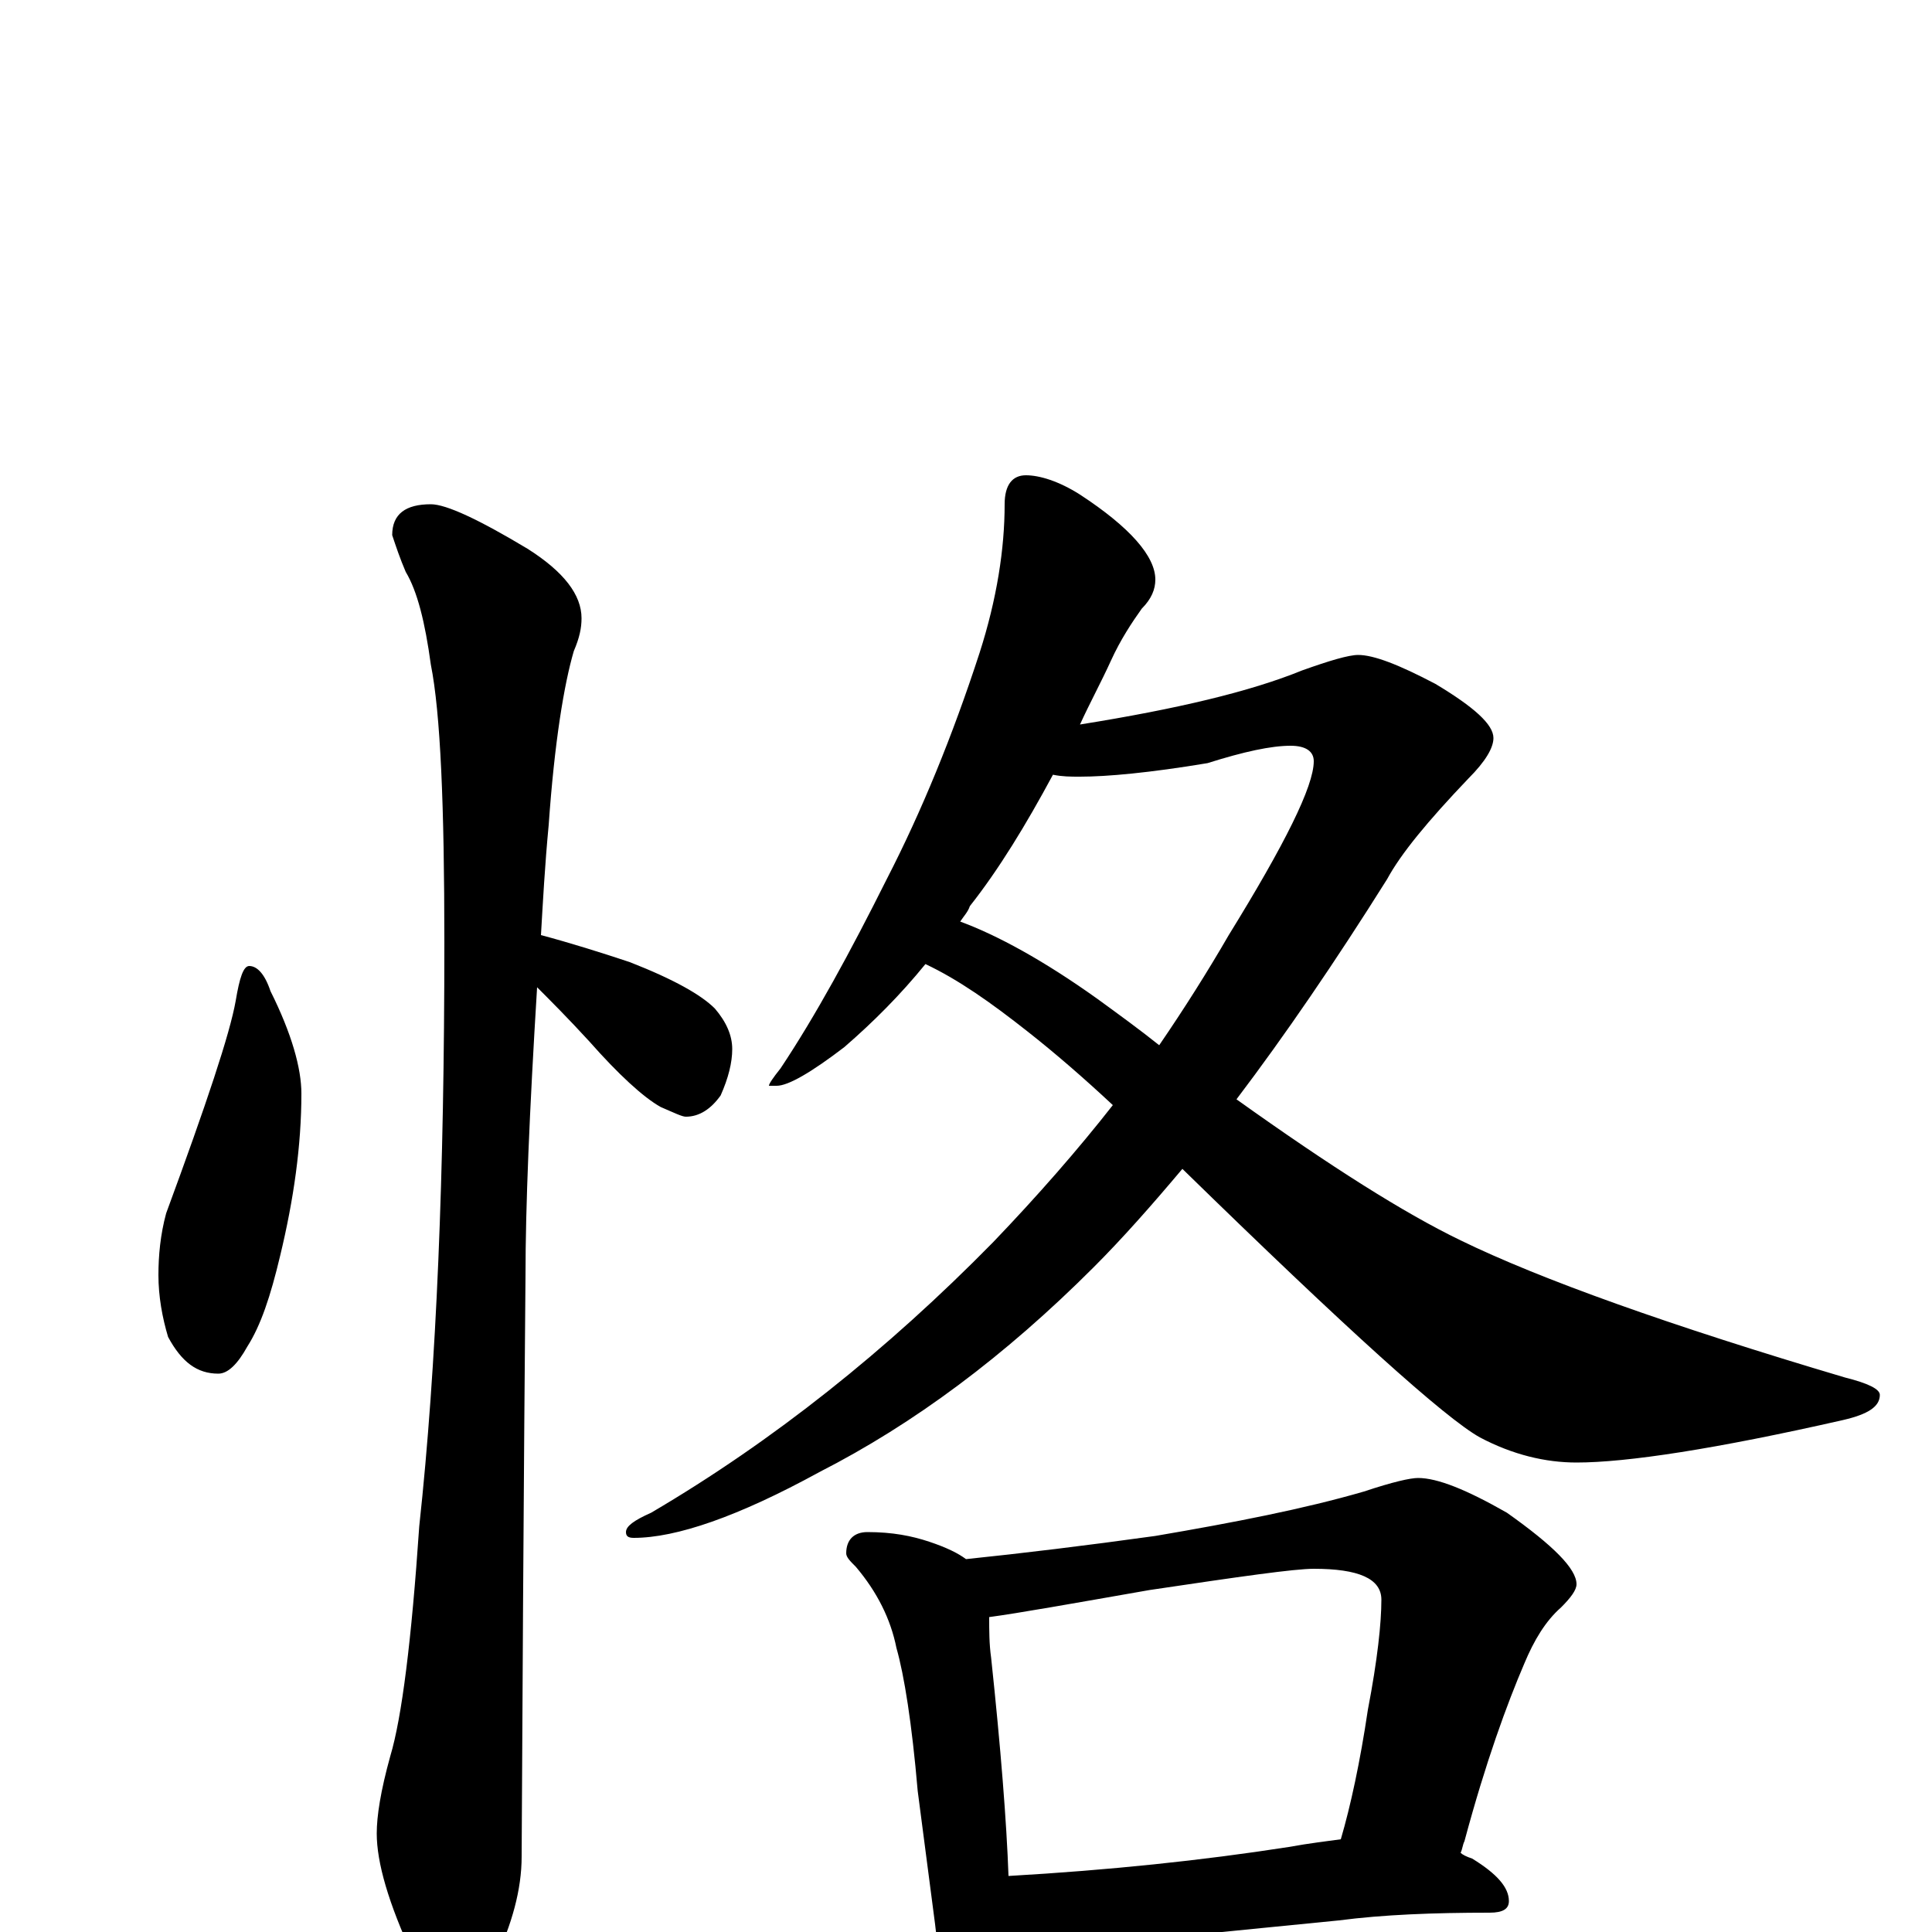 <?xml version="1.0" encoding="utf-8" ?>
<!DOCTYPE svg PUBLIC "-//W3C//DTD SVG 1.1//EN" "http://www.w3.org/Graphics/SVG/1.1/DTD/svg11.dtd">
<svg version="1.1" id="Layer_1" xmlns="http://www.w3.org/2000/svg" xmlns:xlink="http://www.w3.org/1999/xlink" x="0px" y="145px" width="1000px" height="1000px" viewBox="0 0 1000 1000" enable-background="new 0 0 1000 1000" xml:space="preserve">
<g id="Layer_1">
<path id="glyph" transform="matrix(1 0 0 -1 0 1000)" d="M129,500C133,500 137,496 140,487C151,465 156,447 156,434C156,407 152,379 145,350C140,329 135,314 128,303C123,294 118,289 113,289C102,289 94,295 87,308C84,318 82,329 82,340C82,350 83,361 86,372C107,429 119,465 122,482C124,494 126,500 129,500M223,739C231,739 248,731 273,716C292,704 301,692 301,680C301,675 300,670 297,663C292,646 287,616 284,573C282,552 281,533 280,516C295,512 311,507 326,502C349,493 363,485 370,478C376,471 379,464 379,457C379,450 377,442 373,433C368,426 362,422 355,422C353,422 349,424 342,427C333,432 320,444 305,461C294,473 285,482 278,489C274,424 272,375 272,340C272,338 271,238 270,39C270,22 265,4 256,-15C249,-31 242,-39 234,-39C230,-39 223,-30 214,-13C201,15 195,36 195,51C195,60 197,73 202,91C208,111 213,151 217,210C226,293 230,393 230,512C230,583 228,631 223,656C220,678 216,694 210,704C207,711 205,717 203,723C203,734 210,739 223,739M531,754C538,754 548,751 559,744C585,727 598,712 598,700C598,695 596,690 591,685C586,678 580,669 575,658C570,647 564,636 559,625C609,633 647,642 674,653C688,658 698,661 703,661C711,661 724,656 743,646C763,634 773,625 773,618C773,613 769,606 760,597C739,575 725,558 718,545C691,502 665,464 640,431C689,396 727,372 756,358C797,338 864,314 955,287C967,284 973,281 973,278C973,272 967,268 954,265C888,250 842,243 816,243C800,243 783,247 766,256C748,266 697,312 612,395C596,376 581,359 566,344C520,298 473,263 424,238C382,215 350,204 328,204C325,204 324,205 324,207C324,210 328,213 337,217C400,254 459,301 514,357C537,381 558,405 576,428C561,442 546,455 532,466C513,481 496,493 479,501C466,485 452,471 437,458C420,445 408,438 402,438l-4,0C398,439 400,442 404,447C422,474 440,507 459,545C477,580 493,619 507,662C516,690 520,716 520,739C520,749 524,754 531,754M497,523C516,516 540,503 568,483C579,475 590,467 600,459C613,478 625,497 636,516C665,563 680,593 680,606C680,611 676,614 668,614C658,614 644,611 625,605C595,600 573,598 559,598C554,598 550,598 545,599C531,573 517,550 502,531C501,528 499,526 497,523M449,207C462,207 472,205 481,202C490,199 496,196 500,193C529,196 562,200 598,205C639,212 675,219 706,228C721,233 730,235 734,235C744,235 759,229 780,217C804,200 816,188 816,180C816,177 813,173 808,168C800,161 794,151 789,139C780,118 769,88 758,47C757,45 757,43 756,41C757,40 759,39 762,38C775,30 781,23 781,16C781,12 778,10 771,10C742,10 716,9 693,6l-111,-11C561,-6 546,-7 535,-7C531,-7 527,-7 523,-7C523,-16 522,-24 519,-29C516,-36 512,-39 508,-39C503,-39 499,-35 495,-28C488,-17 485,-7 484,4l-9,69C472,108 468,133 464,147C461,162 454,176 443,189C440,192 438,194 438,196C438,203 442,207 449,207M522,29C574,32 622,37 667,44C678,46 687,47 694,48C699,65 704,88 708,115C713,141 715,160 715,172C715,183 703,188 680,188C670,188 642,184 595,177C555,170 527,165 512,163C512,156 512,149 513,142C518,95 521,57 522,29z"/>
</g>
</svg>

